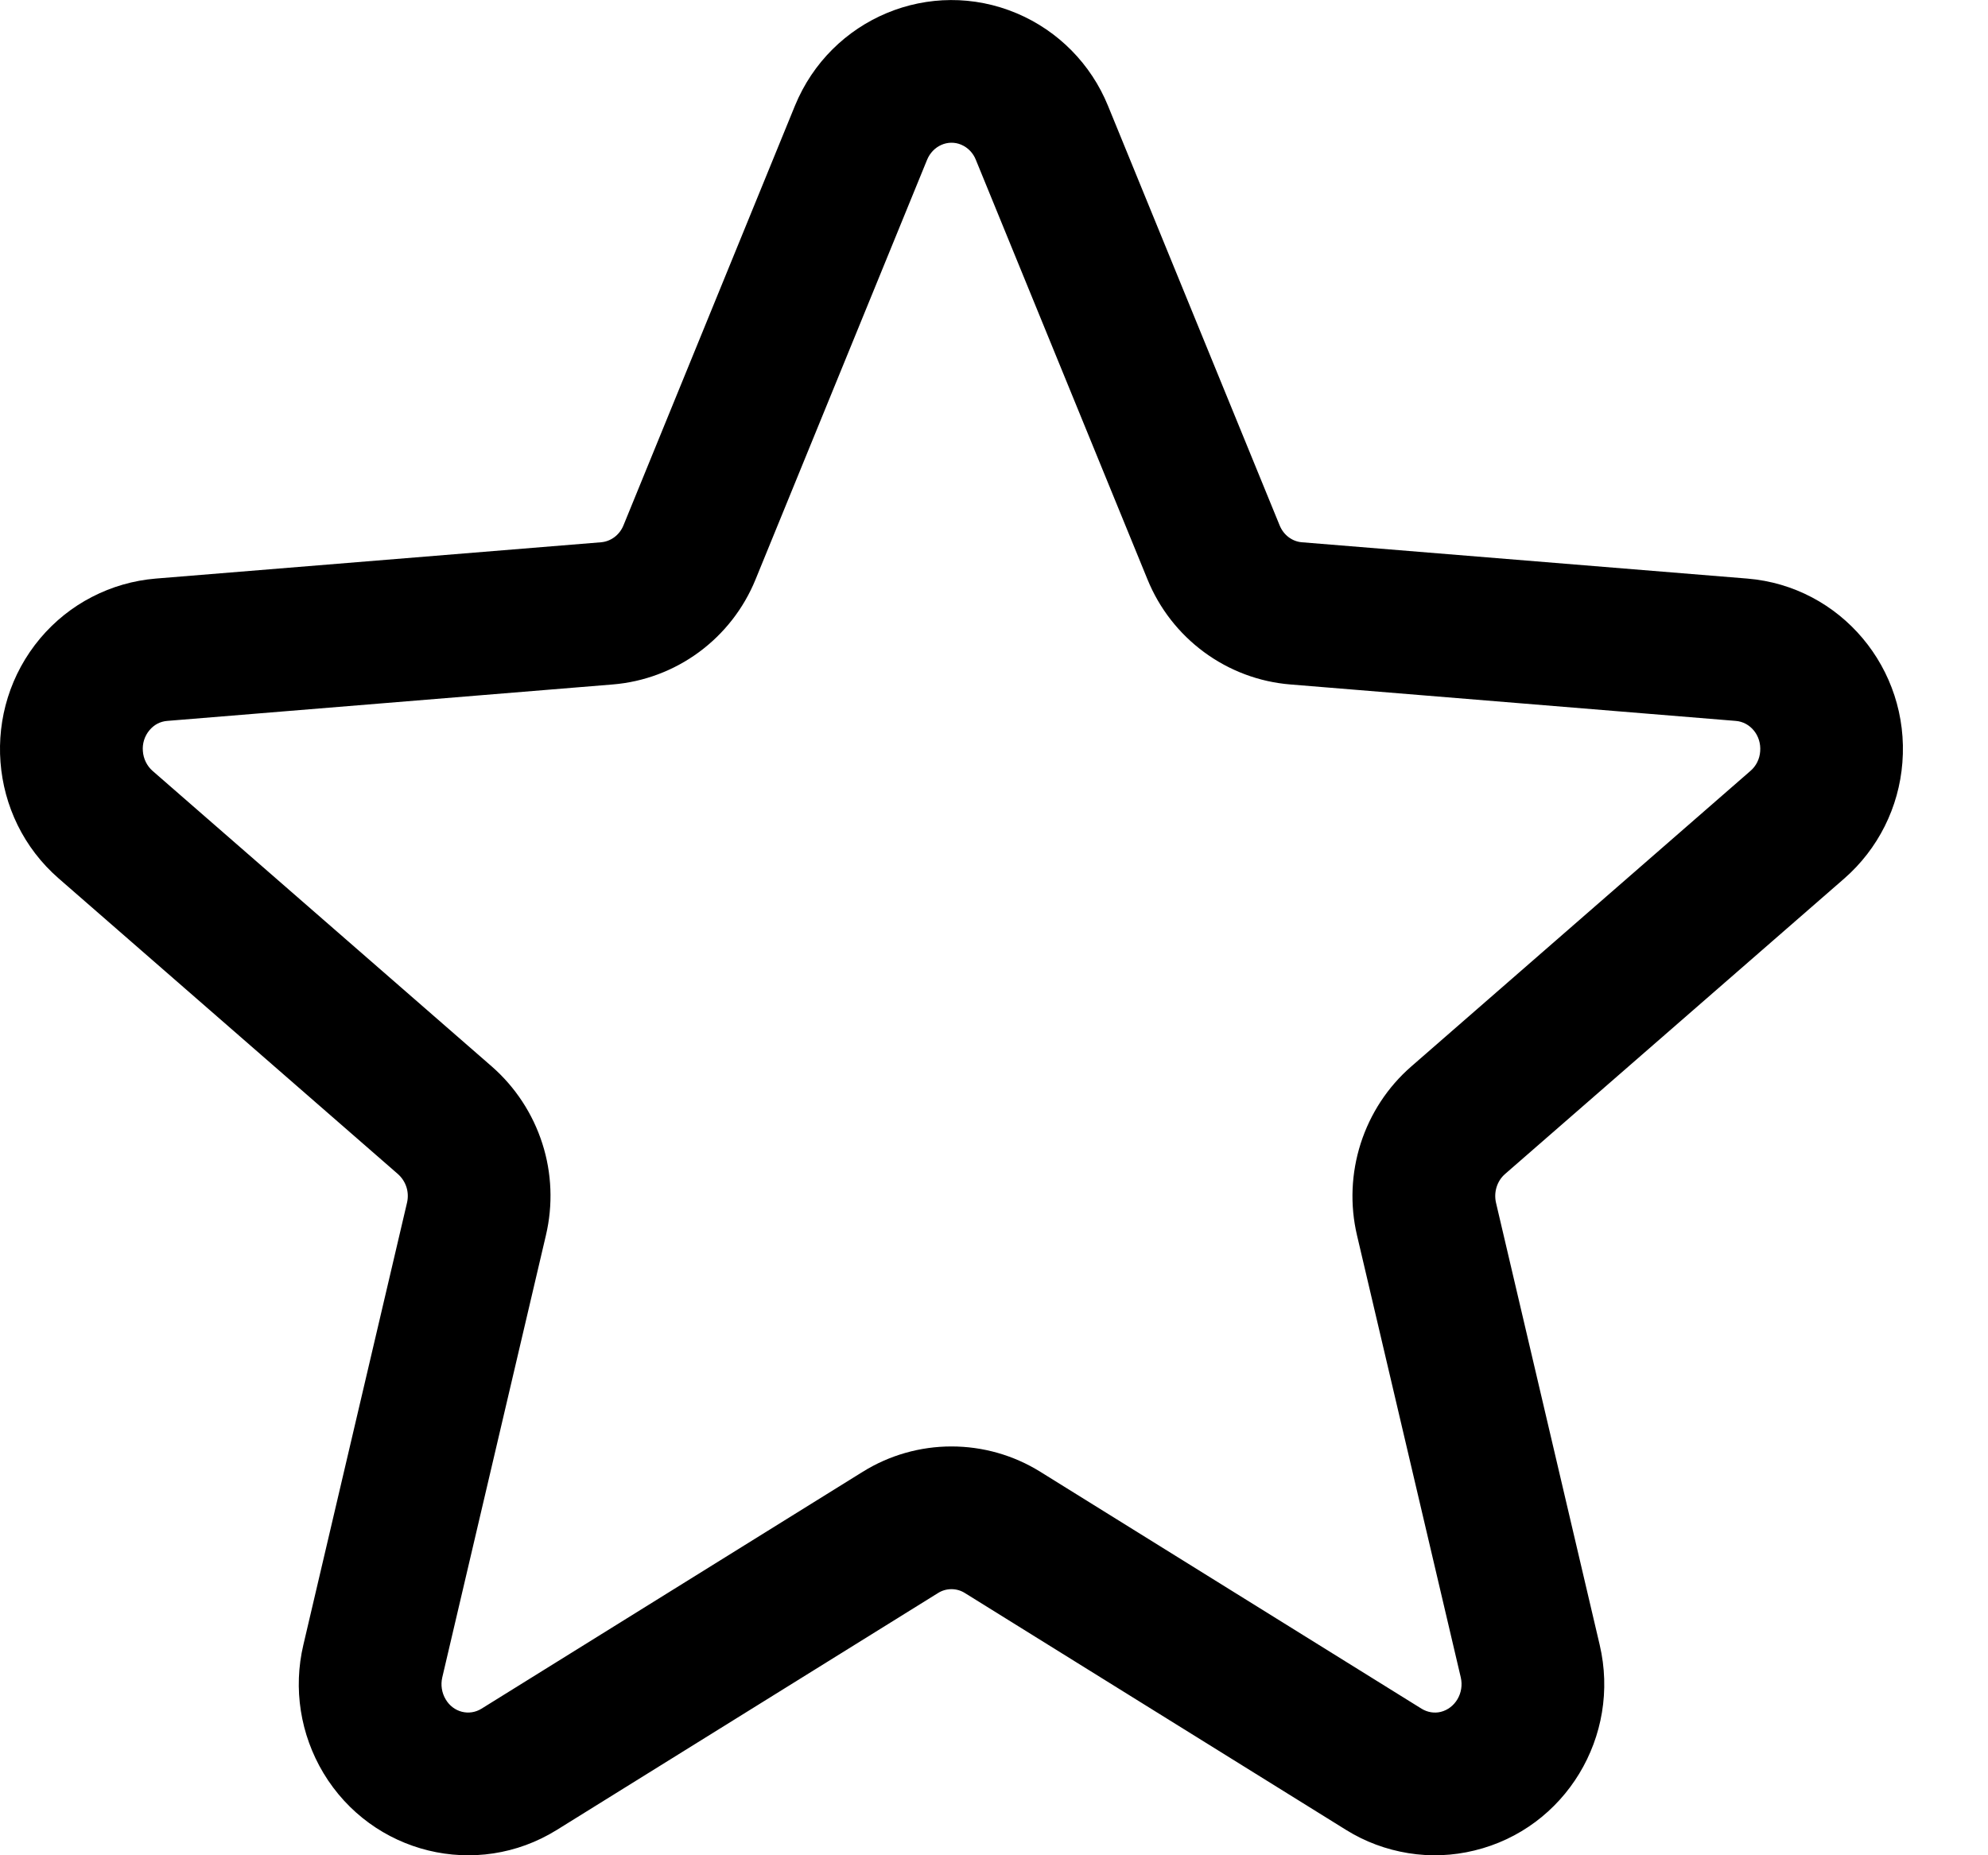 <svg width="15" height="14" viewBox="0 0 15 14" fill="none" xmlns="http://www.w3.org/2000/svg">
<path d="M4.201 13.809C3.597 14.184 2.807 13.99 2.44 13.379C2.266 13.088 2.211 12.742 2.289 12.412L3.071 9.076C3.08 9.038 3.079 8.997 3.067 8.959C3.055 8.921 3.033 8.887 3.003 8.86L0.443 6.629C-0.089 6.166 -0.15 5.356 0.304 4.816C0.413 4.687 0.545 4.581 0.695 4.504C0.844 4.427 1.007 4.38 1.175 4.366L4.535 4.092C4.608 4.086 4.674 4.038 4.704 3.965L5.998 0.798C6.268 0.139 7.018 -0.176 7.673 0.101C7.985 0.233 8.232 0.484 8.36 0.798L9.655 3.964C9.685 4.038 9.75 4.086 9.823 4.092L13.184 4.366C13.889 4.424 14.41 5.047 14.354 5.755C14.328 6.092 14.171 6.406 13.916 6.629L11.355 8.86C11.296 8.912 11.269 8.996 11.288 9.077L12.07 12.412C12.232 13.102 11.811 13.798 11.125 13.964C10.962 14.004 10.792 14.011 10.626 13.984C10.459 13.957 10.3 13.898 10.157 13.809L7.28 12.021C7.25 12.002 7.215 11.992 7.179 11.992C7.143 11.992 7.108 12.002 7.078 12.021L4.201 13.809L4.201 13.809ZM7.849 11.106L10.726 12.894C10.77 12.921 10.822 12.93 10.871 12.918C10.979 12.891 11.049 12.776 11.022 12.658L10.239 9.322C10.185 9.093 10.195 8.853 10.267 8.628C10.339 8.404 10.47 8.203 10.648 8.048L13.208 5.817C13.25 5.781 13.277 5.728 13.281 5.67C13.291 5.55 13.206 5.448 13.096 5.44L9.736 5.165C9.5 5.146 9.275 5.061 9.085 4.921C8.895 4.781 8.747 4.591 8.658 4.372L7.363 1.206C7.343 1.155 7.304 1.114 7.253 1.092C7.154 1.05 7.039 1.099 6.995 1.206L5.701 4.372C5.612 4.591 5.464 4.781 5.274 4.921C5.084 5.061 4.858 5.146 4.623 5.165L1.262 5.44C1.236 5.442 1.211 5.449 1.188 5.461C1.165 5.473 1.145 5.49 1.128 5.51C1.091 5.554 1.073 5.611 1.078 5.668C1.082 5.725 1.108 5.779 1.151 5.817L3.711 8.048C3.888 8.203 4.02 8.404 4.092 8.629C4.164 8.853 4.173 9.093 4.119 9.322L3.337 12.658C3.324 12.715 3.333 12.774 3.363 12.824C3.421 12.922 3.541 12.951 3.633 12.894L6.51 11.106C6.711 10.981 6.943 10.915 7.179 10.915C7.416 10.915 7.648 10.981 7.849 11.106Z" fill="black"/>
</svg>
